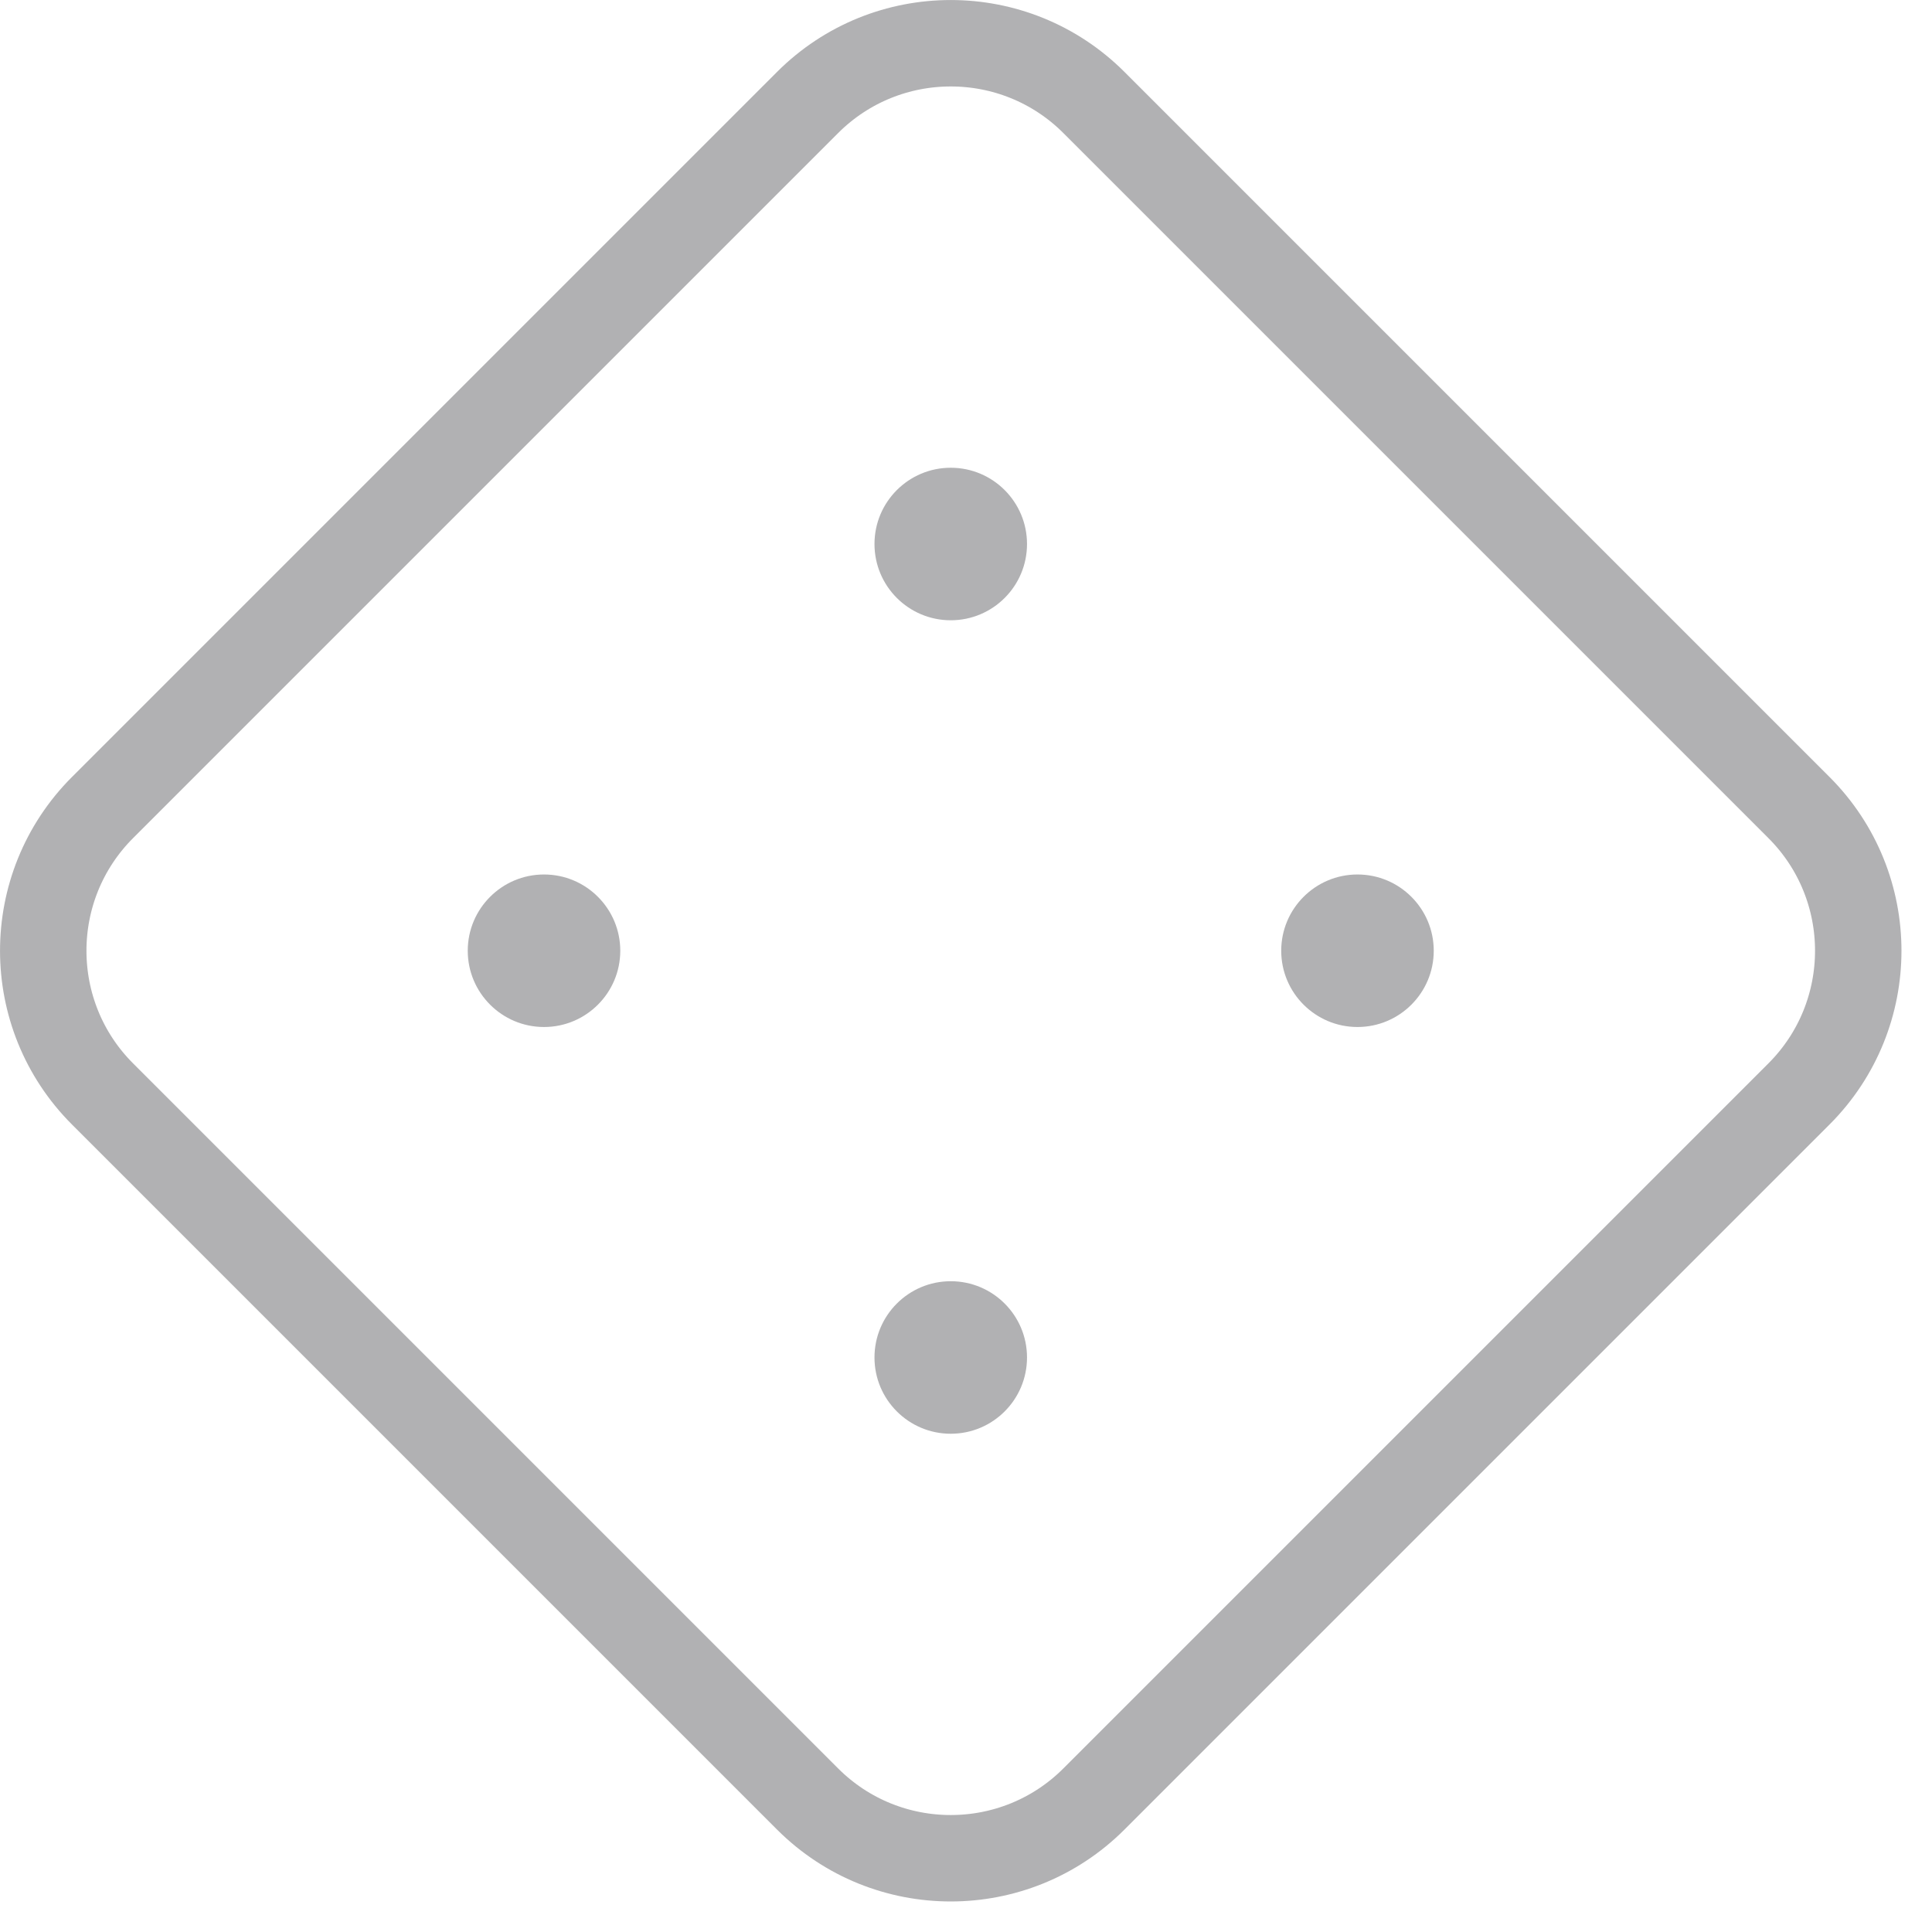 <?xml version="1.0" encoding="UTF-8" standalone="no"?><!DOCTYPE svg PUBLIC "-//W3C//DTD SVG 1.1//EN" "http://www.w3.org/Graphics/SVG/1.1/DTD/svg11.dtd"><svg width="100%" height="100%" viewBox="0 0 19 19" version="1.1" xmlns="http://www.w3.org/2000/svg" xmlns:xlink="http://www.w3.org/1999/xlink" xml:space="preserve" xmlns:serif="http://www.serif.com/" style="fill-rule:evenodd;clip-rule:evenodd;stroke-linecap:round;stroke-linejoin:round;stroke-miterlimit:1.5;"><g><path d="M17.692,10.758c0.777,-0.777 0.777,-2.039 0,-2.816l-6.934,-6.934c-0.777,-0.777 -2.039,-0.777 -2.816,0l-6.934,6.934c-0.777,0.777 -0.777,2.039 0,2.816l6.934,6.934c0.777,0.777 2.039,0.777 2.816,0l6.934,-6.934Z" style="fill:none;stroke:#b1b1b3;stroke-width:0.85px;"/><circle cx="9.35" cy="5.35" r="0.75" style="fill:#b1b1b3;"/><circle cx="9.35" cy="13.35" r="0.75" style="fill:#b1b1b3;"/><path d="M14.1,9.35c0,0.414 -0.336,0.75 -0.75,0.75c-0.414,0 -0.75,-0.336 -0.75,-0.75c0,-0.414 0.336,-0.75 0.75,-0.75c0.414,0 0.75,0.336 0.75,0.75Z" style="fill:#b1b1b3;"/><path d="M6.1,9.35c0,0.414 -0.336,0.75 -0.75,0.75c-0.414,0 -0.75,-0.336 -0.75,-0.75c0,-0.414 0.336,-0.75 0.75,-0.75c0.414,0 0.75,0.336 0.75,0.75Z" style="fill:#b1b1b3;"/></g></svg>